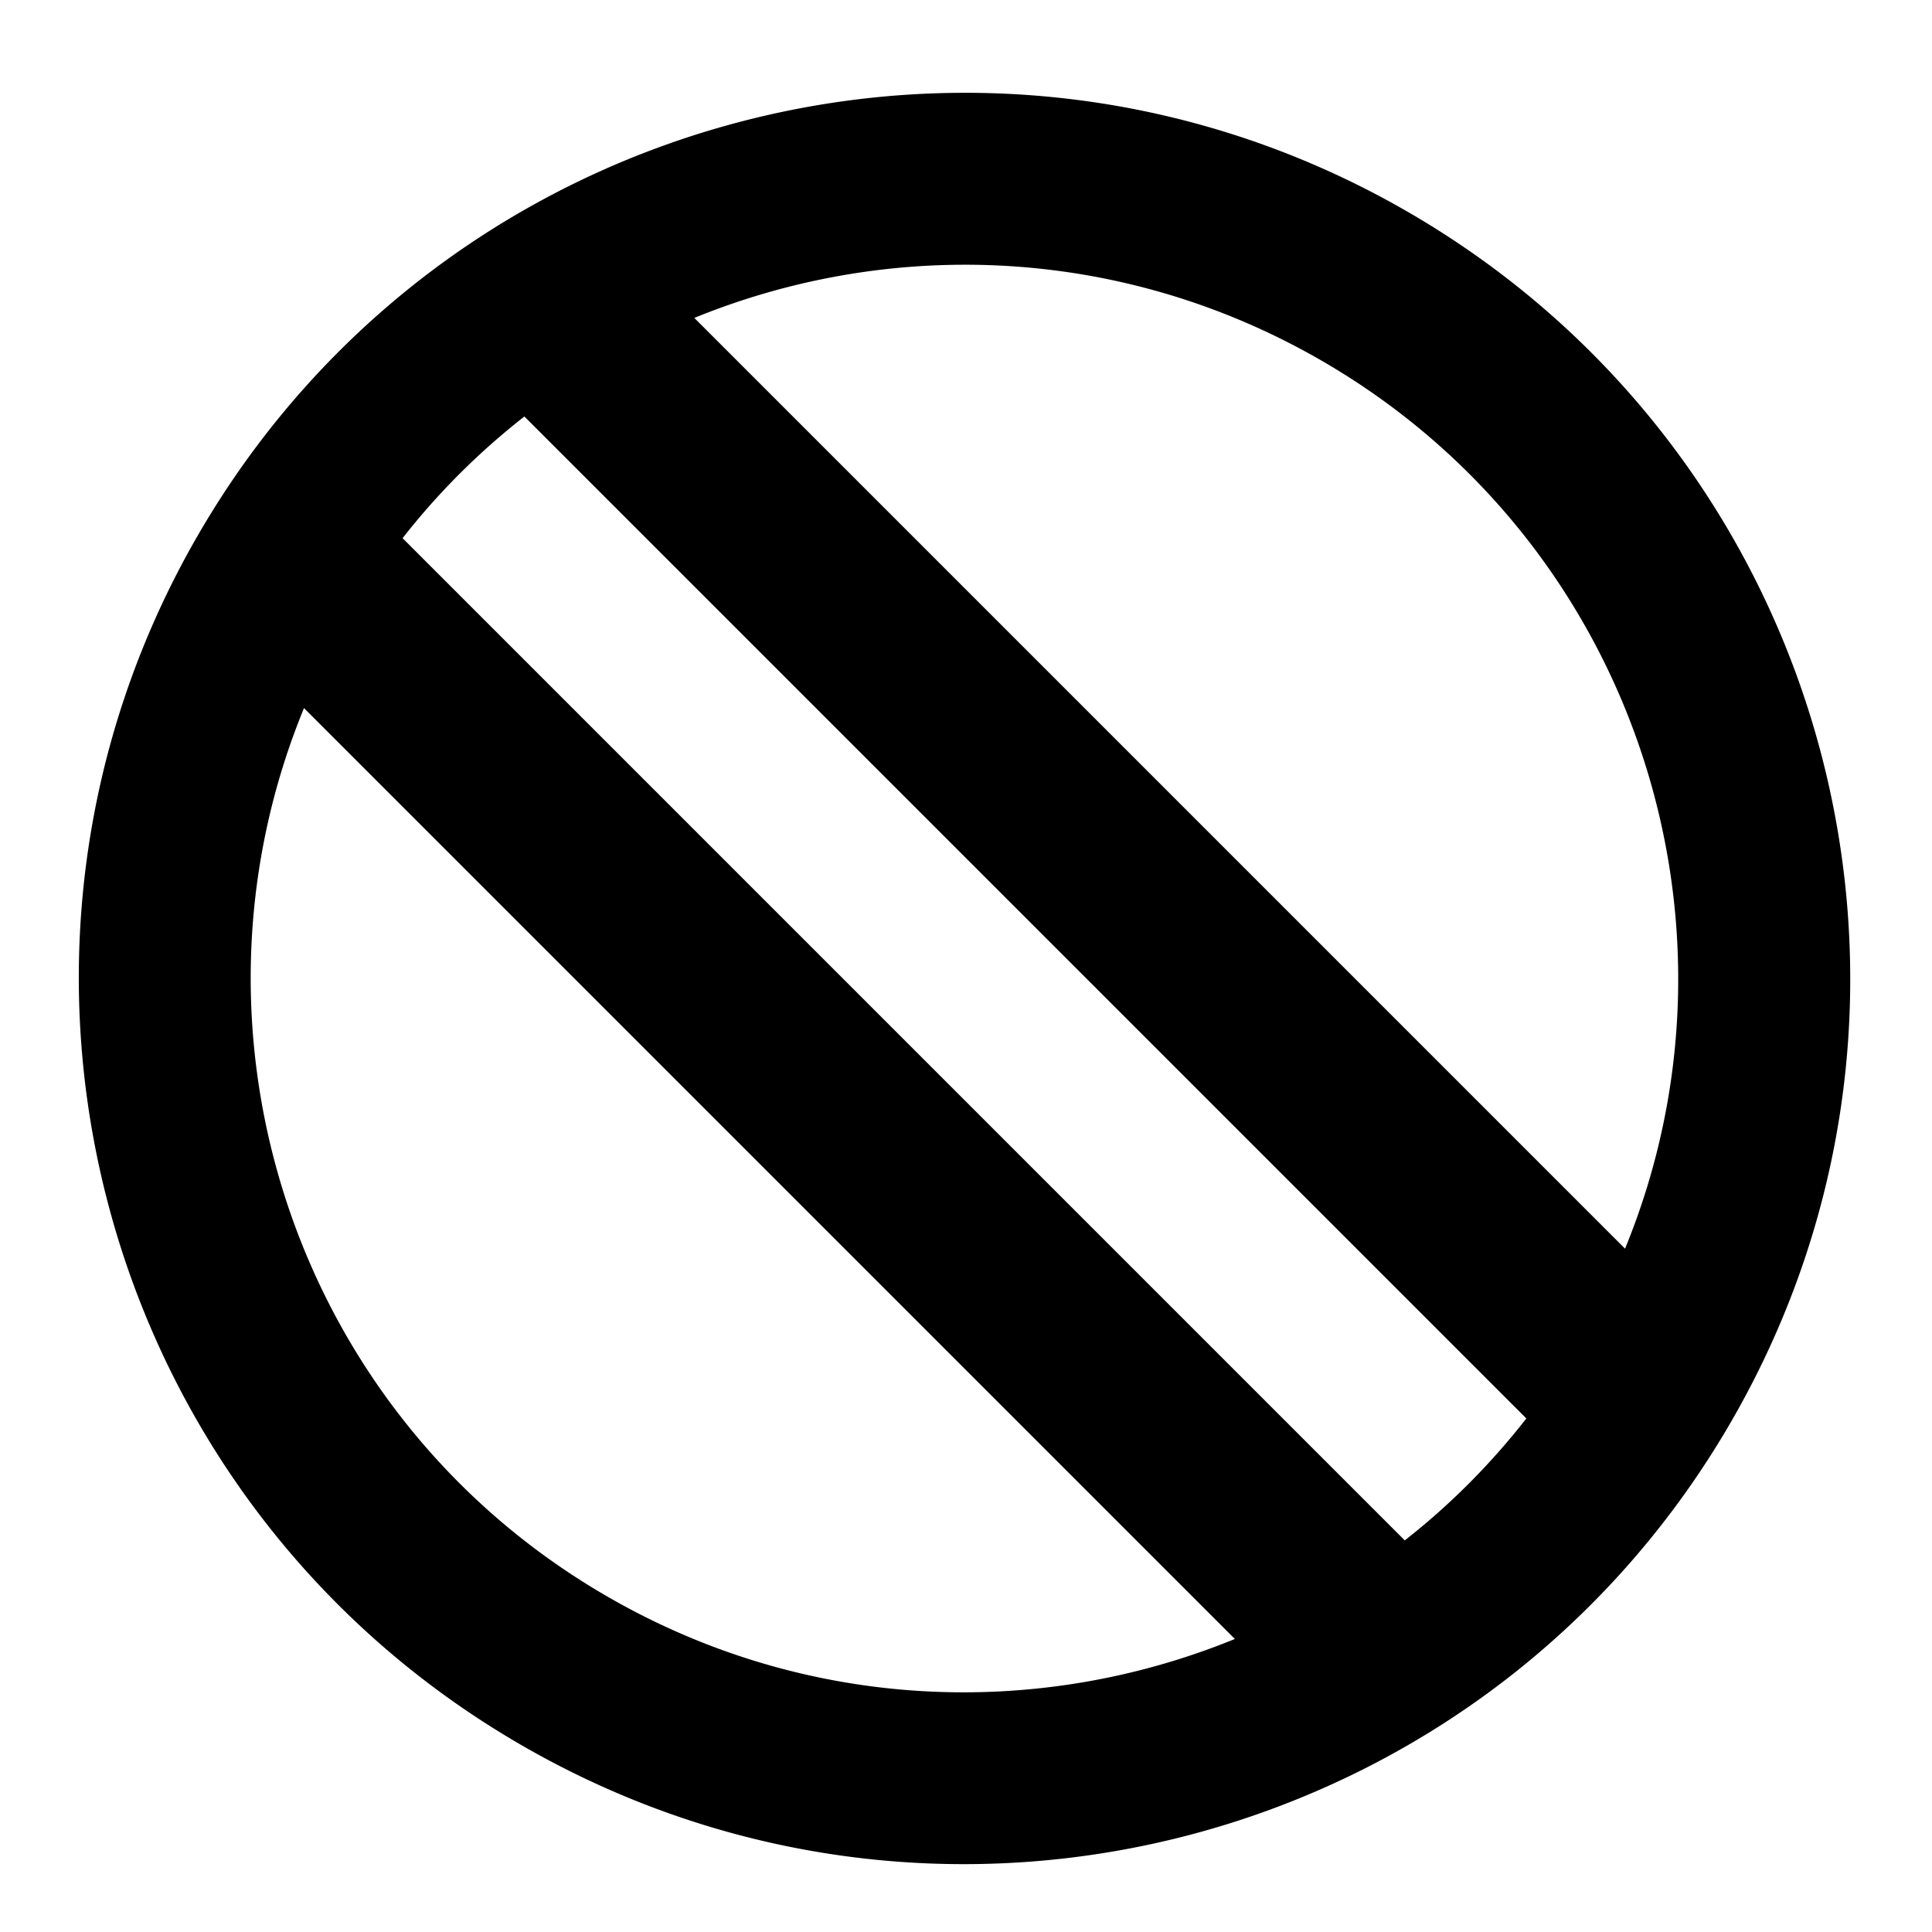 <svg xmlns="http://www.w3.org/2000/svg" width="1em" height="1em" viewBox="0 0 512 512"><path fill="currentColor" d="M256.22 24.594C174.977 24.444 95.923 66.54 52.374 141.97c-64.817 112.266-26.36 255.744 85.906 320.56c112.268 64.818 255.747 26.362 320.564-85.905c64.817-112.267 26.36-255.745-85.906-320.563c-36.838-21.268-77.044-31.395-116.72-31.468zm-.126 45.562c31.98.056 64.38 8.237 94.062 25.375c82.963 47.9 115.894 149.142 80.5 235.376L184 84.25a190.05 190.05 0 0 1 72.094-14.094m-117.125 40.22l265.53 265.53c-9.55 12.227-20.382 23.04-32.22 32.313L106.69 142.624c9.556-12.224 20.435-22.984 32.28-32.25zm-58.407 77.28L327.25 434.344c-52.287 21.37-113.55 19.208-166.25-11.22c-82.987-47.912-115.88-149.212-80.438-235.468"/></svg>
